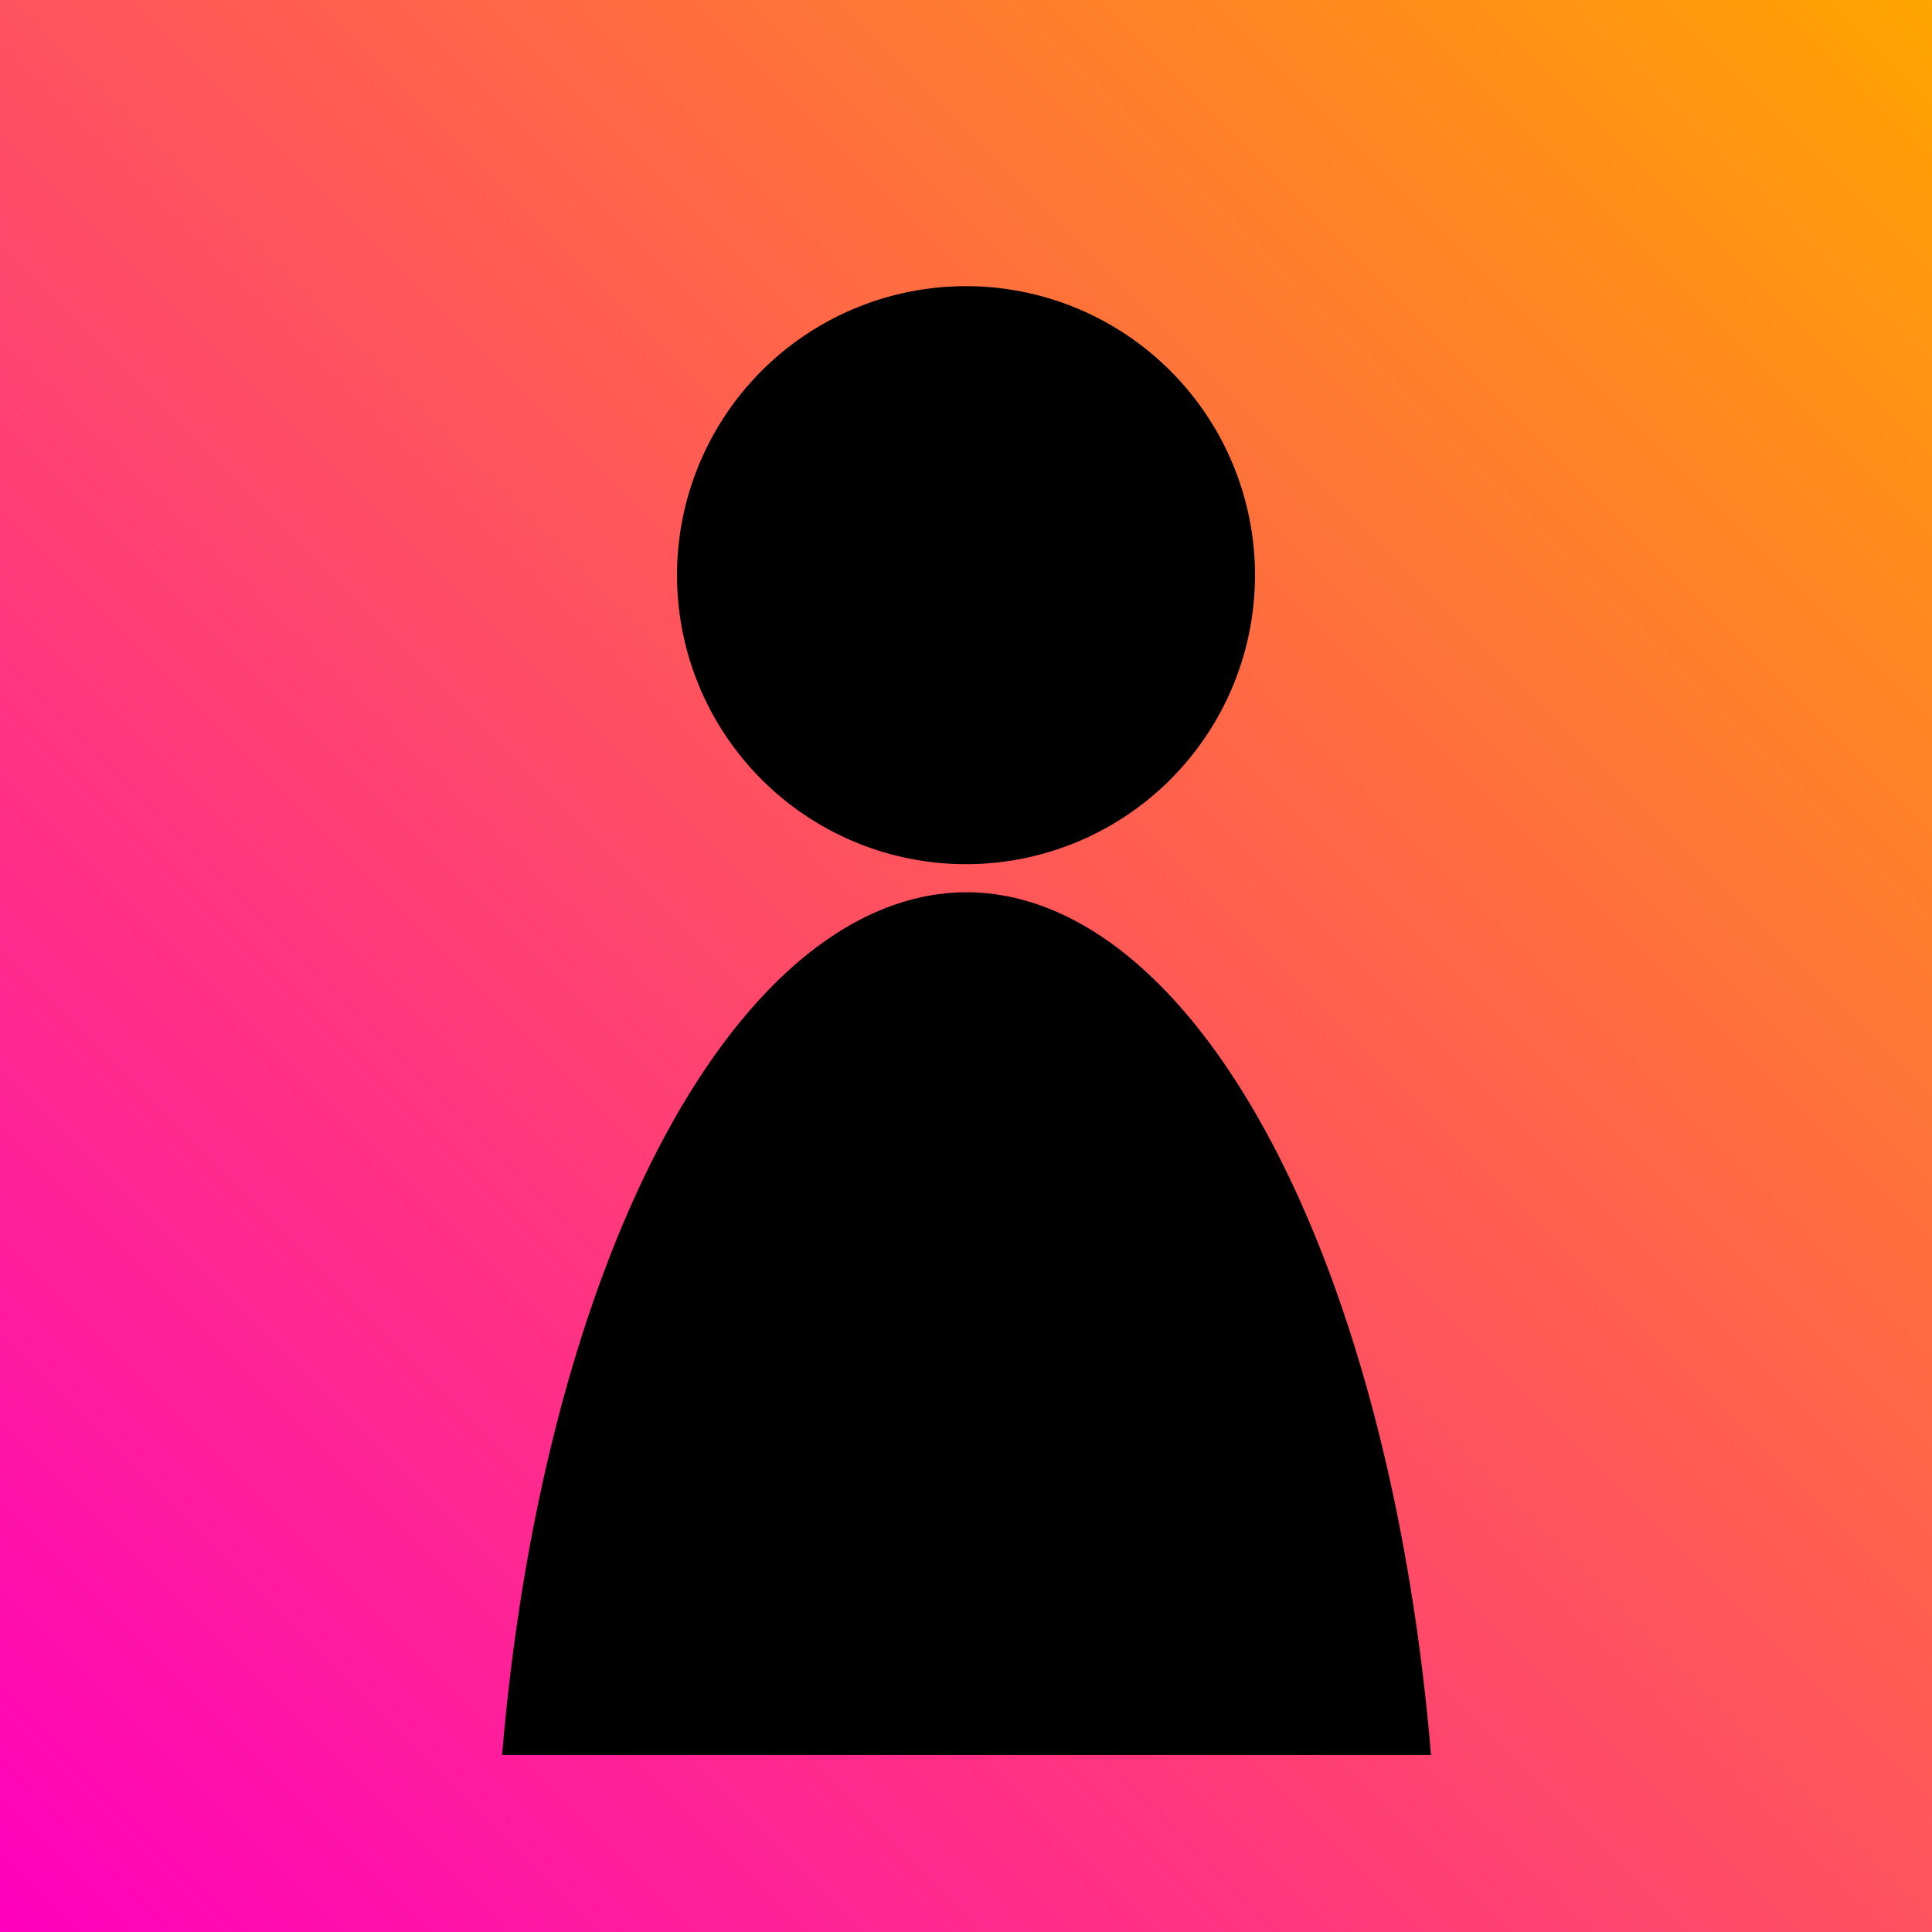 <?xml version="1.0" encoding="UTF-8" standalone="no"?>
<svg
   id="svg1"
   width="210mm"
   height="210mm"
   version="1.1"
   viewBox="0 0 210 210"
   sodipodi:docname="defaultUser.svg"
   inkscape:version="1.3.2 (091e20e, 2023-11-25)"
   xml:space="preserve"
   inkscape:export-filename="../assets/defaultUser.png"
   inkscape:export-xdpi="96"
   inkscape:export-ydpi="96"
   xmlns:inkscape="http://www.inkscape.org/namespaces/inkscape"
   xmlns:sodipodi="http://sodipodi.sourceforge.net/DTD/sodipodi-0.dtd"
   xmlns:xlink="http://www.w3.org/1999/xlink"
   xmlns="http://www.w3.org/2000/svg"
   xmlns:svg="http://www.w3.org/2000/svg"><defs
     id="defs1"><linearGradient
       id="linearGradient1"><stop
         style="stop-color:#ffa400;stop-opacity:1"
         id="stop1"
         offset="0" /><stop
         style="stop-color:#ff00be;stop-opacity:1"
         id="stop2"
         offset="1" /></linearGradient><linearGradient
       id="linearGradient2"
       x1="240.467"
       x2="-30.467"
       y1="13.033"
       y2="283.967"
       gradientUnits="userSpaceOnUse"
       xlink:href="#linearGradient1"
       gradientTransform="matrix(0.775,0,0,0.775,23.615,-10.102)" /></defs><sodipodi:namedview
     id="namedview1"
     pagecolor="#505050"
     bordercolor="#eeeeee"
     borderopacity="1"
     inkscape:showpageshadow="0"
     inkscape:pageopacity="0"
     inkscape:pagecheckerboard="0"
     inkscape:deskcolor="#505050"
     inkscape:document-units="mm"
     inkscape:zoom="0.60728175"
     inkscape:cx="395.20371"
     inkscape:cy="396.85039"
     inkscape:window-width="3440"
     inkscape:window-height="1387"
     inkscape:window-x="0"
     inkscape:window-y="1105"
     inkscape:window-maximized="1"
     inkscape:current-layer="layer1" /><g
     id="layer1"><rect
       style="fill:url(#linearGradient2);fill-opacity:1;stroke-width:1.55"
       id="rect1"
       width="210"
       height="210"
       x="0"
       y="0" /><path
       id="path1"
       style="fill:#000000;fill-opacity:1;stroke:none;stroke-width:0.5;stroke-linecap:round"
       d="M 105 31.106 A 31.413 31.413 0 0 0 73.587 62.519 A 31.413 31.413 0 0 0 105 93.932 A 31.413 31.413 0 0 0 136.413 62.519 A 31.413 31.413 0 0 0 105 31.106 z M 105.008 96.985 A 51.417 114.879 0 0 0 54.575 190.758 L 155.545 190.758 A 51.417 114.879 0 0 0 105.008 96.985 z " /></g></svg>
